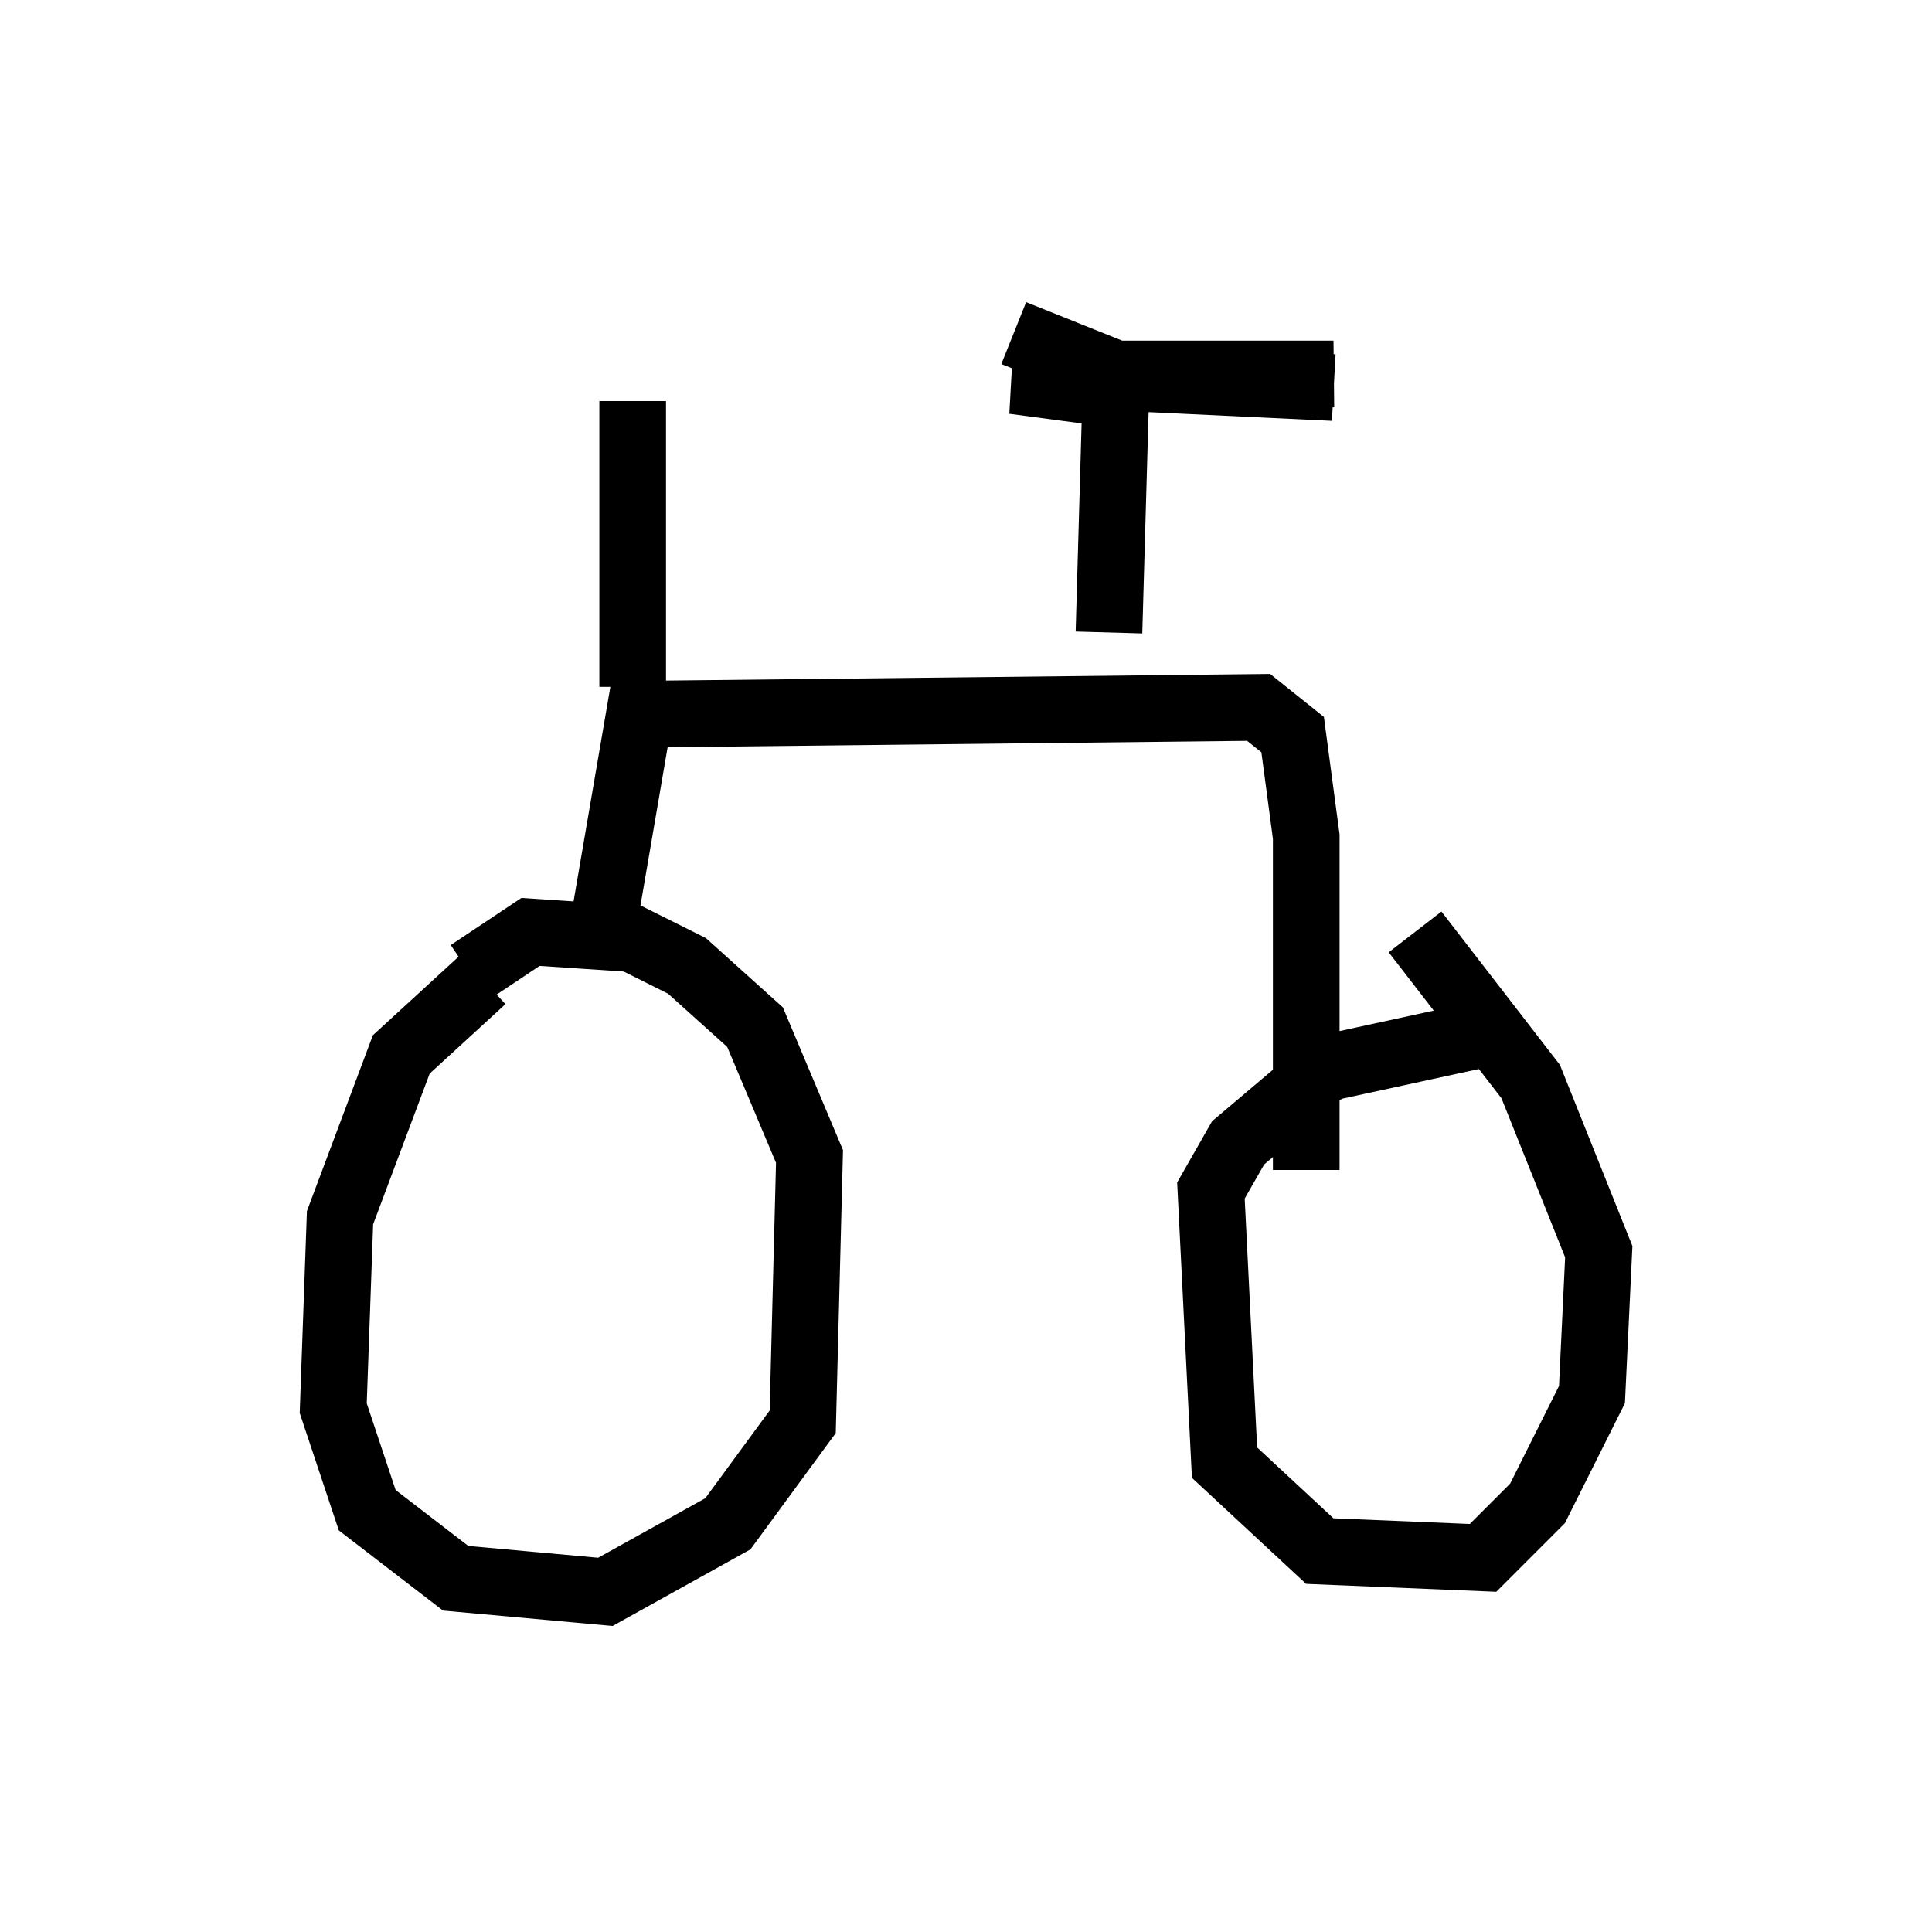 <?xml version="1.0" encoding="utf-8" ?>
<svg baseProfile="full" height="28.886" version="1.1" width="28.988" xmlns="http://www.w3.org/2000/svg" xmlns:ev="http://www.w3.org/2001/xml-events" xmlns:xlink="http://www.w3.org/1999/xlink"><defs /><rect fill="white" height="28.886" width="28.988" x="0" y="0" /><path d="M8.777, 14.392 m-1.531, 0.306 l-1.225, 1.123 -0.919, 2.45 l-0.102, 2.858 0.51, 1.531 l1.327, 1.021 2.246, 0.204 l1.838, -1.021 1.123, -1.531 l0.102, -3.981 -0.817, -1.94 l-1.021, -0.919 -0.817, -0.408 l-1.531, -0.102 -0.919, 0.613 m15.211, 0.919 l-2.348, 0.51 -1.327, 1.123 l-0.408, 0.715 0.204, 4.083 l1.429, 1.327 2.45, 0.102 l0.817, -0.817 0.817, -1.633 l0.102, -2.144 -1.021, -2.552 l-1.735, -2.246 m-12.25, 0.306 l0.613, -3.573 9.29, -0.102 l0.51, 0.408 0.204, 1.531 l0.0, 5.002 m-2.96, -8.065 l0.102, -3.573 -1.531, -0.204 l4.798, -0.102 -4.288, 0.0 l4.288, 0.204 -3.267, -0.204 l-1.531, -0.613 m-5.717, 5.308 l0.0, -4.288 " fill="none" stroke="black" stroke-width="1" /></svg>